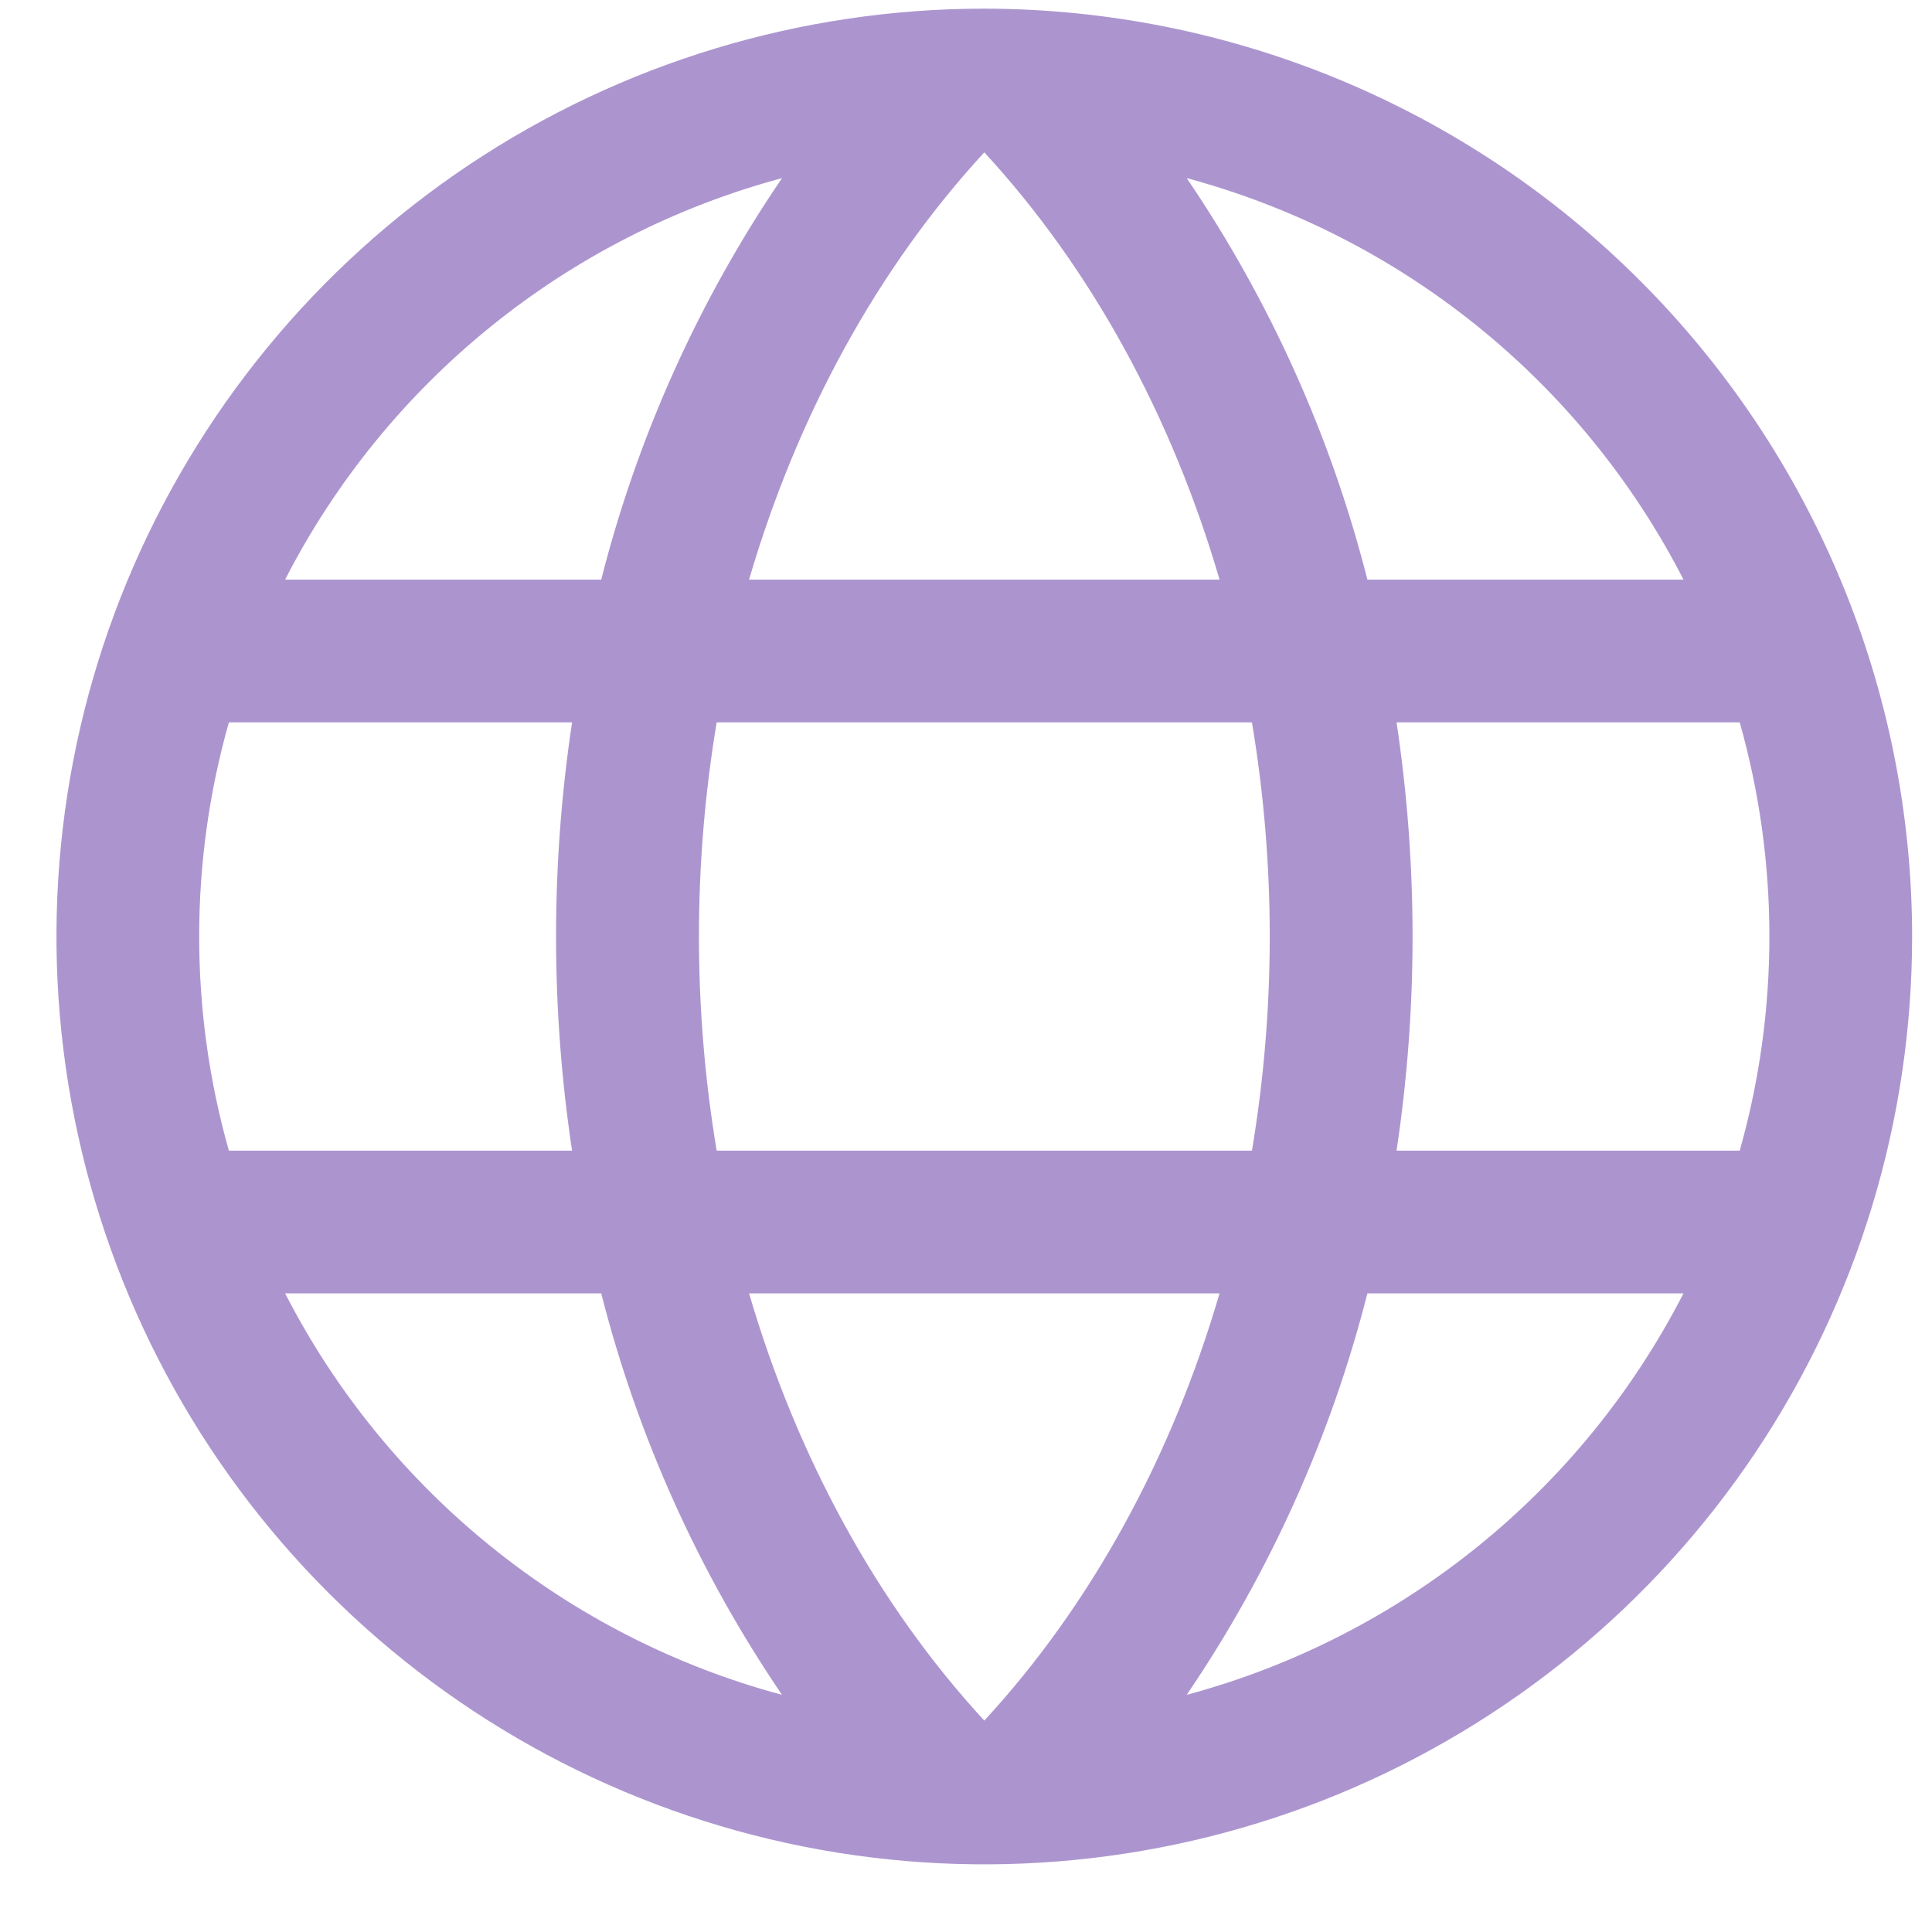<svg width="21" height="21" viewBox="0 0 21 21" fill="none" xmlns="http://www.w3.org/2000/svg">
<path d="M10.699 0.094C8.704 0.094 6.755 0.685 5.096 1.793C3.437 2.902 2.145 4.477 1.381 6.32C0.618 8.162 0.418 10.19 0.808 12.147C1.197 14.103 2.157 15.9 3.568 17.311C4.978 18.721 6.775 19.681 8.732 20.071C10.688 20.46 12.716 20.26 14.559 19.497C16.401 18.733 17.977 17.441 19.085 15.782C20.193 14.124 20.784 12.174 20.784 10.179C20.782 7.505 19.718 4.942 17.827 3.051C15.937 1.16 13.373 0.097 10.699 0.094ZM8.142 14.058H13.256C12.736 15.837 11.863 17.44 10.699 18.702C9.535 17.44 8.663 15.837 8.142 14.058ZM7.79 12.507C7.533 10.966 7.533 9.393 7.79 7.852H13.608C13.866 9.393 13.866 10.966 13.608 12.507H7.79ZM2.165 10.179C2.165 9.392 2.273 8.609 2.488 7.852H6.218C5.986 9.395 5.986 10.963 6.218 12.507H2.488C2.273 11.749 2.165 10.966 2.165 10.179ZM13.256 6.3H8.142C8.663 4.522 9.535 2.919 10.699 1.656C11.863 2.919 12.736 4.522 13.256 6.3ZM15.18 7.852H18.91C19.34 9.373 19.34 10.985 18.91 12.507H15.18C15.412 10.963 15.412 9.395 15.18 7.852ZM18.299 6.3H14.863C14.467 4.742 13.802 3.265 12.899 1.936C14.053 2.247 15.13 2.795 16.061 3.547C16.991 4.298 17.753 5.236 18.299 6.3ZM8.5 1.936C7.596 3.265 6.931 4.742 6.535 6.3H3.099C3.645 5.236 4.408 4.298 5.338 3.547C6.268 2.795 7.345 2.247 8.5 1.936ZM3.099 14.058H6.535C6.931 15.616 7.596 17.093 8.5 18.422C7.345 18.112 6.268 17.563 5.338 16.811C4.408 16.06 3.645 15.122 3.099 14.058ZM12.899 18.422C13.802 17.093 14.467 15.616 14.863 14.058H18.299C17.753 15.122 16.991 16.06 16.061 16.811C15.13 17.563 14.053 18.112 12.899 18.422Z" fill="#AC95CF"/>
</svg>
